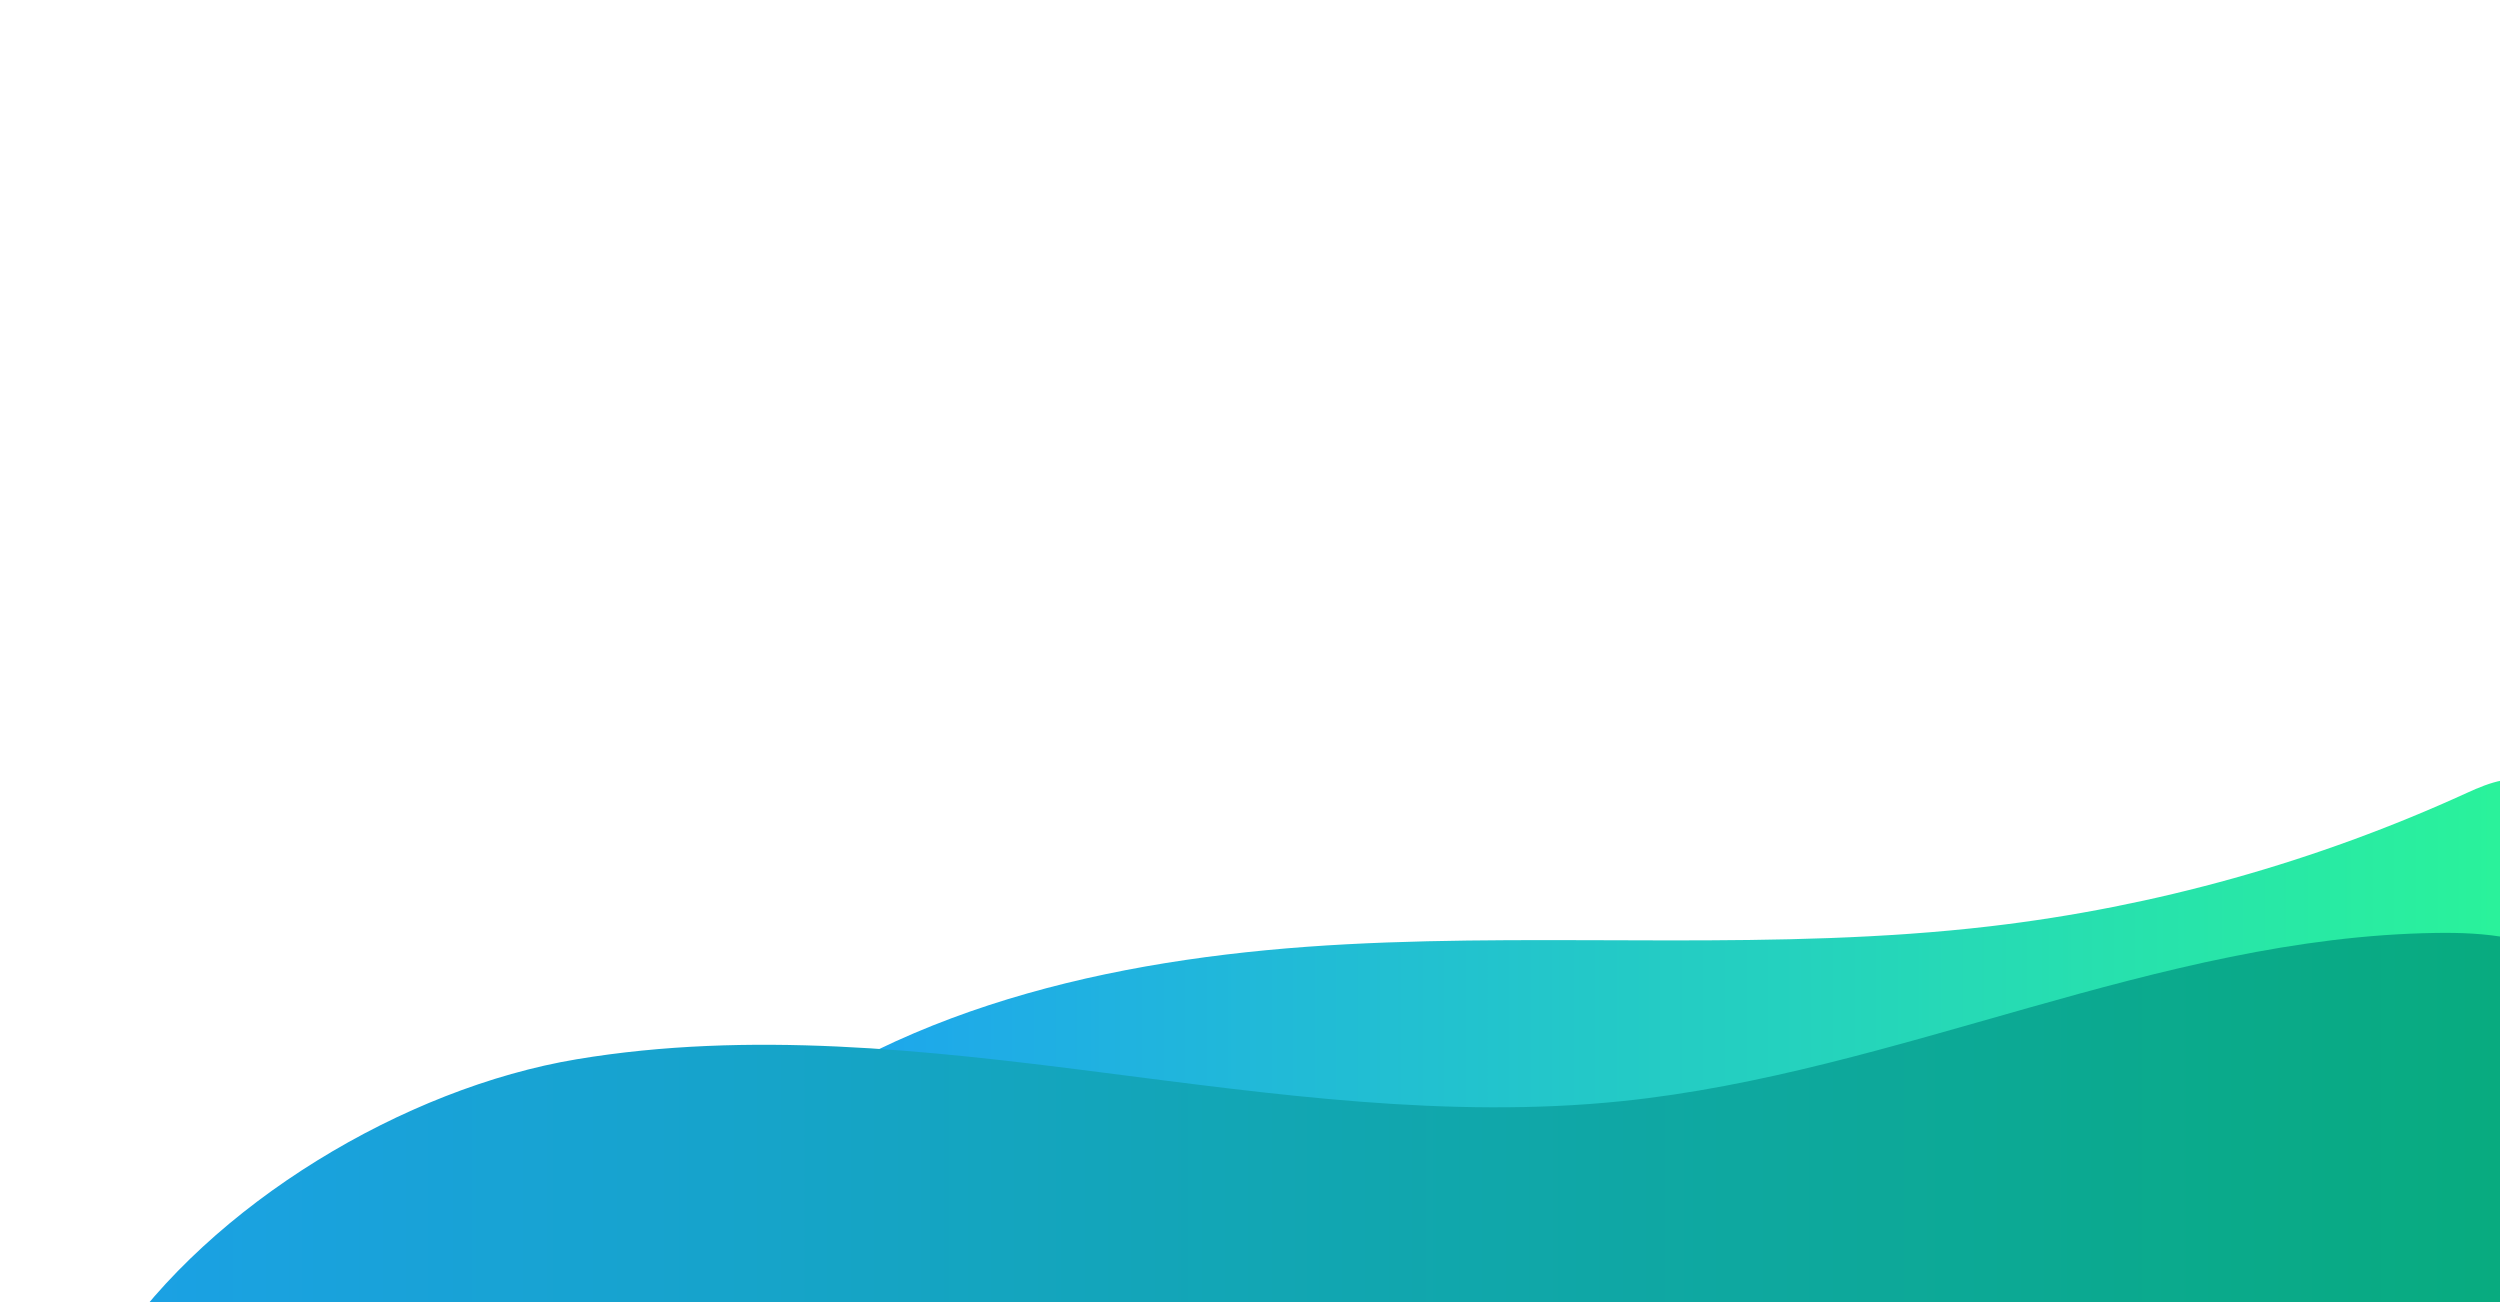 <?xml version="1.0" encoding="UTF-8" standalone="no"?>
<svg
   xmlns:dc="http://purl.org/dc/elements/1.1/"
   xmlns:cc="http://creativecommons.org/ns#"
   xmlns:rdf="http://www.w3.org/1999/02/22-rdf-syntax-ns#"
   xmlns:svg="http://www.w3.org/2000/svg"
   xmlns="http://www.w3.org/2000/svg"
   xmlns:xlink="http://www.w3.org/1999/xlink"
   xmlns:sodipodi="http://sodipodi.sourceforge.net/DTD/sodipodi-0.dtd"
   xmlns:inkscape="http://www.inkscape.org/namespaces/inkscape"
   enable-background="new 0 0 1920 1000"
   viewBox="0 0 1920 1000"
   version="1.1"
   id="svg19"
   sodipodi:docname="hero-area.svg"
   inkscape:version="1.0.2 (1.0.2+r75+1)">
  <defs
     id="defs23">
    <linearGradient
       id="linearGradient1136"
       gradientUnits="userSpaceOnUse"
       x1="570.237"
       x2="1963.289"
       y1="775.595"
       y2="775.595"
       spreadMethod="pad">
      <stop
         offset="0"
         stop-color="#f02b81"
         id="stop1132"
         style="stop-color:#08b381;stop-opacity:1" />
      <stop
         offset="1"
         stop-color="#f08a5b"
         id="stop1134" />
    </linearGradient>
    <linearGradient
       id="linearGradient1130"
       gradientUnits="userSpaceOnUse"
       x1="570.237"
       x2="1963.289"
       y1="775.595"
       y2="775.595"
       spreadMethod="pad">
      <stop
         offset="0"
         stop-color="#f02b81"
         id="stop1126"
         style="stop-color:#089b81;stop-opacity:1" />
      <stop
         offset="1"
         stop-color="#f08a5b"
         id="stop1128" />
    </linearGradient>
    <linearGradient
       id="linearGradient1124"
       gradientUnits="userSpaceOnUse"
       x1="570.237"
       x2="1963.289"
       y1="775.595"
       y2="775.595"
       spreadMethod="pad">
      <stop
         offset="0"
         stop-color="#f02b81"
         id="stop1120"
         style="stop-color:#082b81;stop-opacity:1" />
      <stop
         offset="1"
         stop-color="#f08a5b"
         id="stop1122" />
    </linearGradient>
    <linearGradient
       id="linearGradient1118"
       gradientUnits="userSpaceOnUse"
       x1="570.237"
       x2="1963.289"
       y1="775.595"
       y2="775.595"
       spreadMethod="pad">
      <stop
         offset="0"
         stop-color="#f02b81"
         id="stop1114"
         style="stop-color:#0a2b81;stop-opacity:1" />
      <stop
         offset="1"
         stop-color="#f08a5b"
         id="stop1116" />
    </linearGradient>
    <linearGradient
       id="linearGradient1112"
       gradientUnits="userSpaceOnUse"
       x1="570.237"
       x2="1963.289"
       y1="775.595"
       y2="775.595"
       spreadMethod="pad">
      <stop
         offset="0"
         stop-color="#f02b81"
         id="stop1108"
         style="stop-color:#0b2b81;stop-opacity:1" />
      <stop
         offset="1"
         stop-color="#f08a5b"
         id="stop1110" />
    </linearGradient>
    <linearGradient
       id="linearGradient1106"
       gradientUnits="userSpaceOnUse"
       x1="570.237"
       x2="1963.289"
       y1="775.595"
       y2="775.595"
       spreadMethod="pad">
      <stop
         offset="0"
         stop-color="#f02b81"
         id="stop1102"
         style="stop-color:#0c2b81;stop-opacity:1" />
      <stop
         offset="1"
         stop-color="#f08a5b"
         id="stop1104" />
    </linearGradient>
    <linearGradient
       id="linearGradient1100"
       gradientUnits="userSpaceOnUse"
       x1="570.237"
       x2="1963.289"
       y1="775.595"
       y2="775.595"
       spreadMethod="pad">
      <stop
         offset="0"
         stop-color="#f02b81"
         id="stop1096"
         style="stop-color:#0f2b81;stop-opacity:1" />
      <stop
         offset="1"
         stop-color="#f08a5b"
         id="stop1098" />
    </linearGradient>
    <linearGradient
       id="linearGradient1094"
       gradientUnits="userSpaceOnUse"
       x1="570.237"
       x2="1963.289"
       y1="775.595"
       y2="775.595"
       spreadMethod="pad">
      <stop
         offset="0"
         stop-color="#f02b81"
         id="stop1090"
         style="stop-color:#102b81;stop-opacity:1" />
      <stop
         offset="1"
         stop-color="#f08a5b"
         id="stop1092" />
    </linearGradient>
    <linearGradient
       id="linearGradient1088"
       gradientUnits="userSpaceOnUse"
       x1="570.237"
       x2="1963.289"
       y1="775.595"
       y2="775.595"
       spreadMethod="pad">
      <stop
         offset="0"
         stop-color="#f02b81"
         id="stop1084"
         style="stop-color:#122b81;stop-opacity:1" />
      <stop
         offset="1"
         stop-color="#f08a5b"
         id="stop1086" />
    </linearGradient>
    <linearGradient
       id="linearGradient1082"
       gradientUnits="userSpaceOnUse"
       x1="570.237"
       x2="1963.289"
       y1="775.595"
       y2="775.595"
       spreadMethod="pad">
      <stop
         offset="0"
         stop-color="#f02b81"
         id="stop1078"
         style="stop-color:#152b81;stop-opacity:1" />
      <stop
         offset="1"
         stop-color="#f08a5b"
         id="stop1080" />
    </linearGradient>
    <linearGradient
       id="linearGradient1076"
       gradientUnits="userSpaceOnUse"
       x1="570.237"
       x2="1963.289"
       y1="775.595"
       y2="775.595"
       spreadMethod="pad">
      <stop
         offset="0"
         stop-color="#f02b81"
         id="stop1072"
         style="stop-color:#182b81;stop-opacity:1" />
      <stop
         offset="1"
         stop-color="#f08a5b"
         id="stop1074" />
    </linearGradient>
    <linearGradient
       id="linearGradient1070"
       gradientUnits="userSpaceOnUse"
       x1="570.237"
       x2="1963.289"
       y1="775.595"
       y2="775.595"
       spreadMethod="pad">
      <stop
         offset="0"
         stop-color="#f02b81"
         id="stop1066"
         style="stop-color:#1a2b81;stop-opacity:1" />
      <stop
         offset="1"
         stop-color="#f08a5b"
         id="stop1068" />
    </linearGradient>
    <linearGradient
       id="linearGradient1064"
       gradientUnits="userSpaceOnUse"
       x1="570.237"
       x2="1963.289"
       y1="775.595"
       y2="775.595"
       spreadMethod="pad">
      <stop
         offset="0"
         stop-color="#f02b81"
         id="stop1060"
         style="stop-color:#1b2b81;stop-opacity:1" />
      <stop
         offset="1"
         stop-color="#f08a5b"
         id="stop1062" />
    </linearGradient>
    <linearGradient
       id="linearGradient1058"
       gradientUnits="userSpaceOnUse"
       x1="570.237"
       x2="1963.289"
       y1="775.595"
       y2="775.595"
       spreadMethod="pad">
      <stop
         offset="0"
         stop-color="#f02b81"
         id="stop1054"
         style="stop-color:#1c2b81;stop-opacity:1" />
      <stop
         offset="1"
         stop-color="#f08a5b"
         id="stop1056" />
    </linearGradient>
    <linearGradient
       id="linearGradient1052"
       gradientUnits="userSpaceOnUse"
       x1="570.237"
       x2="1963.289"
       y1="775.595"
       y2="775.595"
       spreadMethod="pad">
      <stop
         offset="0"
         stop-color="#f02b81"
         id="stop1048"
         style="stop-color:#232b81;stop-opacity:1" />
      <stop
         offset="1"
         stop-color="#f08a5b"
         id="stop1050" />
    </linearGradient>
    <linearGradient
       id="linearGradient1046"
       gradientUnits="userSpaceOnUse"
       x1="570.237"
       x2="1963.289"
       y1="775.595"
       y2="775.595"
       spreadMethod="pad">
      <stop
         offset="0"
         stop-color="#f02b81"
         id="stop1042"
         style="stop-color:#2a2b81;stop-opacity:1" />
      <stop
         offset="1"
         stop-color="#f08a5b"
         id="stop1044" />
    </linearGradient>
    <linearGradient
       id="linearGradient1040"
       gradientUnits="userSpaceOnUse"
       x1="570.237"
       x2="1963.289"
       y1="775.595"
       y2="775.595"
       spreadMethod="pad">
      <stop
         offset="0"
         stop-color="#f02b81"
         id="stop1036"
         style="stop-color:#362b81;stop-opacity:1" />
      <stop
         offset="1"
         stop-color="#f08a5b"
         id="stop1038" />
    </linearGradient>
    <linearGradient
       id="linearGradient1034"
       gradientUnits="userSpaceOnUse"
       x1="570.237"
       x2="1963.289"
       y1="775.595"
       y2="775.595"
       spreadMethod="pad">
      <stop
         offset="0"
         stop-color="#f02b81"
         id="stop1030"
         style="stop-color:#3b2b81;stop-opacity:1" />
      <stop
         offset="1"
         stop-color="#f08a5b"
         id="stop1032" />
    </linearGradient>
    <linearGradient
       id="linearGradient1028"
       gradientUnits="userSpaceOnUse"
       x1="570.237"
       x2="1963.289"
       y1="775.595"
       y2="775.595"
       spreadMethod="pad">
      <stop
         offset="0"
         stop-color="#f02b81"
         id="stop1024"
         style="stop-color:#3d2b81;stop-opacity:1" />
      <stop
         offset="1"
         stop-color="#f08a5b"
         id="stop1026" />
    </linearGradient>
    <linearGradient
       id="linearGradient1022"
       gradientUnits="userSpaceOnUse"
       x1="570.237"
       x2="1963.289"
       y1="775.595"
       y2="775.595"
       spreadMethod="pad">
      <stop
         offset="0"
         stop-color="#f02b81"
         id="stop1018"
         style="stop-color:#412b81;stop-opacity:1" />
      <stop
         offset="1"
         stop-color="#f08a5b"
         id="stop1020" />
    </linearGradient>
    <linearGradient
       id="linearGradient1016"
       gradientUnits="userSpaceOnUse"
       x1="570.237"
       x2="1963.289"
       y1="775.595"
       y2="775.595"
       spreadMethod="pad">
      <stop
         offset="0"
         stop-color="#f02b81"
         id="stop1012"
         style="stop-color:#5c2b81;stop-opacity:1" />
      <stop
         offset="1"
         stop-color="#f08a5b"
         id="stop1014" />
    </linearGradient>
    <linearGradient
       id="linearGradient1010"
       gradientUnits="userSpaceOnUse"
       x1="570.237"
       x2="1963.289"
       y1="775.595"
       y2="775.595"
       spreadMethod="pad">
      <stop
         offset="0"
         stop-color="#f02b81"
         id="stop1006"
         style="stop-color:#c12b81;stop-opacity:1" />
      <stop
         offset="1"
         stop-color="#f08a5b"
         id="stop1008" />
    </linearGradient>
    <linearGradient
       id="linearGradient1004"
       gradientUnits="userSpaceOnUse"
       x1="570.237"
       x2="1963.289"
       y1="775.595"
       y2="775.595"
       spreadMethod="pad">
      <stop
         offset="0"
         stop-color="#f02b81"
         id="stop1000"
         style="stop-color:#d52b81;stop-opacity:1" />
      <stop
         offset="1"
         stop-color="#f08a5b"
         id="stop1002" />
    </linearGradient>
    <linearGradient
       id="linearGradient998"
       gradientUnits="userSpaceOnUse"
       x1="570.237"
       x2="1963.289"
       y1="775.595"
       y2="775.595"
       spreadMethod="pad">
      <stop
         offset="0"
         stop-color="#f02b81"
         id="stop994"
         style="stop-color:#d32b81;stop-opacity:1" />
      <stop
         offset="1"
         stop-color="#f08a5b"
         id="stop996" />
    </linearGradient>
    <linearGradient
       id="linearGradient992"
       gradientUnits="userSpaceOnUse"
       x1="570.237"
       x2="1963.289"
       y1="775.595"
       y2="775.595"
       spreadMethod="pad">
      <stop
         offset="0"
         stop-color="#f02b81"
         id="stop988"
         style="stop-color:#d12b81;stop-opacity:1" />
      <stop
         offset="1"
         stop-color="#f08a5b"
         id="stop990" />
    </linearGradient>
    <linearGradient
       id="linearGradient986"
       gradientUnits="userSpaceOnUse"
       x1="570.237"
       x2="1963.289"
       y1="775.595"
       y2="775.595"
       spreadMethod="pad">
      <stop
         offset="0"
         stop-color="#f02b81"
         id="stop982"
         style="stop-color:#c32b81;stop-opacity:1" />
      <stop
         offset="1"
         stop-color="#f08a5b"
         id="stop984" />
    </linearGradient>
    <linearGradient
       id="linearGradient980"
       gradientUnits="userSpaceOnUse"
       x1="570.237"
       x2="1963.289"
       y1="775.595"
       y2="775.595"
       spreadMethod="pad">
      <stop
         offset="0"
         stop-color="#f02b81"
         id="stop976"
         style="stop-color:#b02b81;stop-opacity:1" />
      <stop
         offset="1"
         stop-color="#f08a5b"
         id="stop978" />
    </linearGradient>
    <linearGradient
       id="linearGradient974"
       gradientUnits="userSpaceOnUse"
       x1="570.237"
       x2="1963.289"
       y1="775.595"
       y2="775.595"
       spreadMethod="pad">
      <stop
         offset="0"
         stop-color="#f02b81"
         id="stop970"
         style="stop-color:#b02b81;stop-opacity:1" />
      <stop
         offset="1"
         stop-color="#f08a5b"
         id="stop972" />
    </linearGradient>
    <linearGradient
       id="linearGradient968"
       gradientUnits="userSpaceOnUse"
       x1="570.237"
       x2="1963.289"
       y1="775.595"
       y2="775.595"
       spreadMethod="pad">
      <stop
         offset="0"
         stop-color="#f02b81"
         id="stop964"
         style="stop-color:#af2b81;stop-opacity:1" />
      <stop
         offset="1"
         stop-color="#f08a5b"
         id="stop966" />
    </linearGradient>
    <linearGradient
       id="linearGradient962"
       gradientUnits="userSpaceOnUse"
       x1="570.237"
       x2="1963.289"
       y1="775.595"
       y2="775.595"
       spreadMethod="pad">
      <stop
         offset="0"
         stop-color="#f02b81"
         id="stop958"
         style="stop-color:#ad2b81;stop-opacity:1" />
      <stop
         offset="1"
         stop-color="#f08a5b"
         id="stop960" />
    </linearGradient>
    <linearGradient
       id="linearGradient956"
       gradientUnits="userSpaceOnUse"
       x1="570.237"
       x2="1963.289"
       y1="775.595"
       y2="775.595"
       spreadMethod="pad">
      <stop
         offset="0"
         stop-color="#f02b81"
         id="stop952"
         style="stop-color:#a12b81;stop-opacity:1" />
      <stop
         offset="1"
         stop-color="#f08a5b"
         id="stop954" />
    </linearGradient>
    <linearGradient
       id="linearGradient950"
       gradientUnits="userSpaceOnUse"
       x1="570.237"
       x2="1963.289"
       y1="775.595"
       y2="775.595"
       spreadMethod="pad">
      <stop
         offset="0"
         stop-color="#f02b81"
         id="stop946"
         style="stop-color:#8e2b81;stop-opacity:1" />
      <stop
         offset="1"
         stop-color="#f08a5b"
         id="stop948" />
    </linearGradient>
    <linearGradient
       id="linearGradient944"
       gradientUnits="userSpaceOnUse"
       x1="570.237"
       x2="1963.289"
       y1="775.595"
       y2="775.595"
       spreadMethod="pad">
      <stop
         offset="0"
         stop-color="#f02b81"
         id="stop940"
         style="stop-color:#892b81;stop-opacity:1" />
      <stop
         offset="1"
         stop-color="#f08a5b"
         id="stop942" />
    </linearGradient>
    <linearGradient
       id="linearGradient938"
       gradientUnits="userSpaceOnUse"
       x1="570.237"
       x2="1963.289"
       y1="775.595"
       y2="775.595"
       spreadMethod="pad">
      <stop
         offset="0"
         stop-color="#f02b81"
         id="stop934"
         style="stop-color:#742b81;stop-opacity:1" />
      <stop
         offset="1"
         stop-color="#f08a5b"
         id="stop936" />
    </linearGradient>
    <linearGradient
       id="linearGradient932"
       gradientUnits="userSpaceOnUse"
       x1="570.237"
       x2="1963.289"
       y1="775.595"
       y2="775.595"
       spreadMethod="pad">
      <stop
         offset="0"
         stop-color="#f02b81"
         id="stop928"
         style="stop-color:#732b81;stop-opacity:1" />
      <stop
         offset="1"
         stop-color="#f08a5b"
         id="stop930" />
    </linearGradient>
    <linearGradient
       id="linearGradient926"
       gradientUnits="userSpaceOnUse"
       x1="570.237"
       x2="1963.289"
       y1="775.595"
       y2="775.595"
       spreadMethod="pad">
      <stop
         offset="0"
         stop-color="#f02b81"
         id="stop922"
         style="stop-color:#6e2b81;stop-opacity:1" />
      <stop
         offset="1"
         stop-color="#f08a5b"
         id="stop924" />
    </linearGradient>
    <linearGradient
       id="linearGradient920"
       gradientUnits="userSpaceOnUse"
       x1="570.237"
       x2="1963.289"
       y1="775.595"
       y2="775.595"
       spreadMethod="pad">
      <stop
         offset="0"
         stop-color="#f02b81"
         id="stop916"
         style="stop-color:#6a2b81;stop-opacity:1" />
      <stop
         offset="1"
         stop-color="#f08a5b"
         id="stop918" />
    </linearGradient>
    <linearGradient
       id="linearGradient914"
       gradientUnits="userSpaceOnUse"
       x1="570.237"
       x2="1963.289"
       y1="775.595"
       y2="775.595"
       spreadMethod="pad">
      <stop
         offset="0"
         stop-color="#f02b81"
         id="stop910"
         style="stop-color:#652b81;stop-opacity:1" />
      <stop
         offset="1"
         stop-color="#f08a5b"
         id="stop912" />
    </linearGradient>
    <linearGradient
       id="linearGradient908"
       gradientUnits="userSpaceOnUse"
       x1="570.237"
       x2="1963.289"
       y1="775.595"
       y2="775.595"
       spreadMethod="pad">
      <stop
         offset="0"
         stop-color="#f02b81"
         id="stop904"
         style="stop-color:#5a2b81;stop-opacity:1" />
      <stop
         offset="1"
         stop-color="#f08a5b"
         id="stop906" />
    </linearGradient>
    <linearGradient
       id="linearGradient902"
       gradientUnits="userSpaceOnUse"
       x1="570.237"
       x2="1963.289"
       y1="775.595"
       y2="775.595"
       spreadMethod="pad">
      <stop
         offset="0"
         stop-color="#f02b81"
         id="stop898"
         style="stop-color:#582b81;stop-opacity:1" />
      <stop
         offset="1"
         stop-color="#f08a5b"
         id="stop900" />
    </linearGradient>
    <linearGradient
       id="linearGradient896"
       gradientUnits="userSpaceOnUse"
       x1="570.237"
       x2="1963.289"
       y1="775.595"
       y2="775.595"
       spreadMethod="pad">
      <stop
         offset="0"
         stop-color="#f02b81"
         id="stop892"
         style="stop-color:#582b81;stop-opacity:1" />
      <stop
         offset="1"
         stop-color="#f08a5b"
         id="stop894" />
    </linearGradient>
    <linearGradient
       id="linearGradient890"
       gradientUnits="userSpaceOnUse"
       x1="570.237"
       x2="1963.289"
       y1="775.595"
       y2="775.595"
       spreadMethod="pad">
      <stop
         offset="0"
         stop-color="#f02b81"
         id="stop886"
         style="stop-color:#592b81;stop-opacity:1" />
      <stop
         offset="1"
         stop-color="#f08a5b"
         id="stop888" />
    </linearGradient>
    <linearGradient
       id="linearGradient884"
       gradientUnits="userSpaceOnUse"
       x1="570.237"
       x2="1963.289"
       y1="775.595"
       y2="775.595"
       spreadMethod="pad">
      <stop
         offset="0"
         stop-color="#f02b81"
         id="stop880"
         style="stop-color:#632b81;stop-opacity:1" />
      <stop
         offset="1"
         stop-color="#f08a5b"
         id="stop882" />
    </linearGradient>
    <linearGradient
       id="linearGradient878"
       gradientUnits="userSpaceOnUse"
       x1="570.237"
       x2="1963.289"
       y1="775.595"
       y2="775.595"
       spreadMethod="pad">
      <stop
         offset="0"
         stop-color="#f02b81"
         id="stop874"
         style="stop-color:#6d2b81;stop-opacity:1" />
      <stop
         offset="1"
         stop-color="#f08a5b"
         id="stop876" />
    </linearGradient>
    <linearGradient
       id="linearGradient872"
       gradientUnits="userSpaceOnUse"
       x1="570.237"
       x2="1963.289"
       y1="775.595"
       y2="775.595"
       spreadMethod="pad">
      <stop
         offset="0"
         stop-color="#f02b81"
         id="stop868"
         style="stop-color:#082b81;stop-opacity:1" />
      <stop
         offset="1"
         stop-color="#f08a5b"
         id="stop870" />
    </linearGradient>
    <linearGradient
       id="linearGradient866"
       gradientUnits="userSpaceOnUse"
       x1="570.237"
       x2="1963.289"
       y1="775.595"
       y2="775.595"
       spreadMethod="pad">
      <stop
         offset="0"
         stop-color="#f02b81"
         id="stop862"
         style="stop-color:#f02be5;stop-opacity:1" />
      <stop
         offset="1"
         stop-color="#f08a5b"
         id="stop864" />
    </linearGradient>
    <linearGradient
       id="linearGradient860"
       gradientUnits="userSpaceOnUse"
       x1="570.237"
       x2="1963.289"
       y1="775.595"
       y2="775.595"
       spreadMethod="pad">
      <stop
         offset="0"
         stop-color="#f02b81"
         id="stop856"
         style="stop-color:#f0b381;stop-opacity:1" />
      <stop
         offset="1"
         stop-color="#f08a5b"
         id="stop858" />
    </linearGradient>
    <linearGradient
       id="linearGradient854"
       gradientUnits="userSpaceOnUse"
       x1="570.237"
       x2="1963.289"
       y1="775.595"
       y2="775.595">
      <stop
         offset="0"
         stop-color="#f02b81"
         id="stop850"
         style="stop-color:#082b81;stop-opacity:1" />
      <stop
         offset="1"
         stop-color="#f08a5b"
         id="stop852" />
    </linearGradient>
  </defs>
  <sodipodi:namedview
     pagecolor="#ffffff"
     bordercolor="#666666"
     borderopacity="1"
     objecttolerance="10"
     gridtolerance="10"
     guidetolerance="10"
     inkscape:pageopacity="0"
     inkscape:pageshadow="2"
     inkscape:window-width="1366"
     inkscape:window-height="696"
     id="namedview21"
     showgrid="false"
     inkscape:zoom="0.507"
     inkscape:cx="702.65985"
     inkscape:cy="894.47732"
     inkscape:window-x="0"
     inkscape:window-y="0"
     inkscape:window-maximized="1"
     inkscape:current-layer="svg19" />
  <clipPath
     id="a">
    <path
       d="m-82.2 543.8h2002.3v472.9h-2002.3z"
       id="path2" />
  </clipPath>
  <linearGradient
     id="b"
     gradientUnits="userSpaceOnUse"
     x1="570.237"
     x2="1963.289"
     y1="775.595"
     y2="775.595"
     xlink:href="#linearGradient1136">
    <stop
       offset="0"
       stop-color="#f02b81"
       id="stop5"
       style="stop-color:#1da1f2;stop-opacity:1" />
    <stop
       offset="1"
       stop-color="#f08a5b"
       id="stop7"
       style="stop-color:#2af598;stop-opacity:1" />
  </linearGradient>
  <linearGradient
     id="c"
     gradientUnits="userSpaceOnUse"
     x1="87.3"
     x2="1920.1"
     y1="866.569"
     y2="866.569"
     spreadMethod="pad">
    <stop
       offset="0"
       stop-color="#ff4c8e"
       id="stop10"
       style="stop-color:#1ba1e5;stop-opacity:1" />
    <stop
       offset="1"
       stop-color="#ffab7f"
       id="stop12"
       style="stop-color:#08ab7f;stop-opacity:1" />
  </linearGradient>
  <path
     clip-path="url(#a)"
     d="m570.2 870.9c129.2-102.3 299.6-137 464.1-145.7 164.6-8.7 330.3 5.4 494-13.8 126.6-14.8 250.8-49.6 366.6-102.6 16.8-7.7 37.2-15.6 52.8-5.6 17 10.9 16.7 35.5 14.3 55.6-8 68.4-19.7 144-73.3 187.2-32.6 26.2-75.2 35.6-116.3 43.5-284.4 54.4-575.4 73.9-864.6 57.9-116.1-6.6-235.8-19.9-337.6-76.5z"
     fill="url(#b)"
     id="path15" />
  <path
     clip-path="url(#a)"
     d="m1245.5 845.7c212.2-21.9 411.9-126 625.1-129.2 37.4-.6 77.2 2.8 107.4 25 48.3 35.5 54.7 103.9 56.8 163.8 1.5 42.5 1.2 90-28.1 120.9-28.6 30.1-74.7 33.6-116.2 34.3-309.3 5.4-618.3-33.3-927.5-24.6-287.6 8.1-599.8 81.8-875.7.4 74.7-111.5 223.2-200.7 355.7-222.8s268-7.2 401.2 9.9c133.2 17 267.7 36.1 401.3 22.3z"
     fill="url(#c)"
     id="path17"
     style="fill-opacity:1.0" />
</svg>
